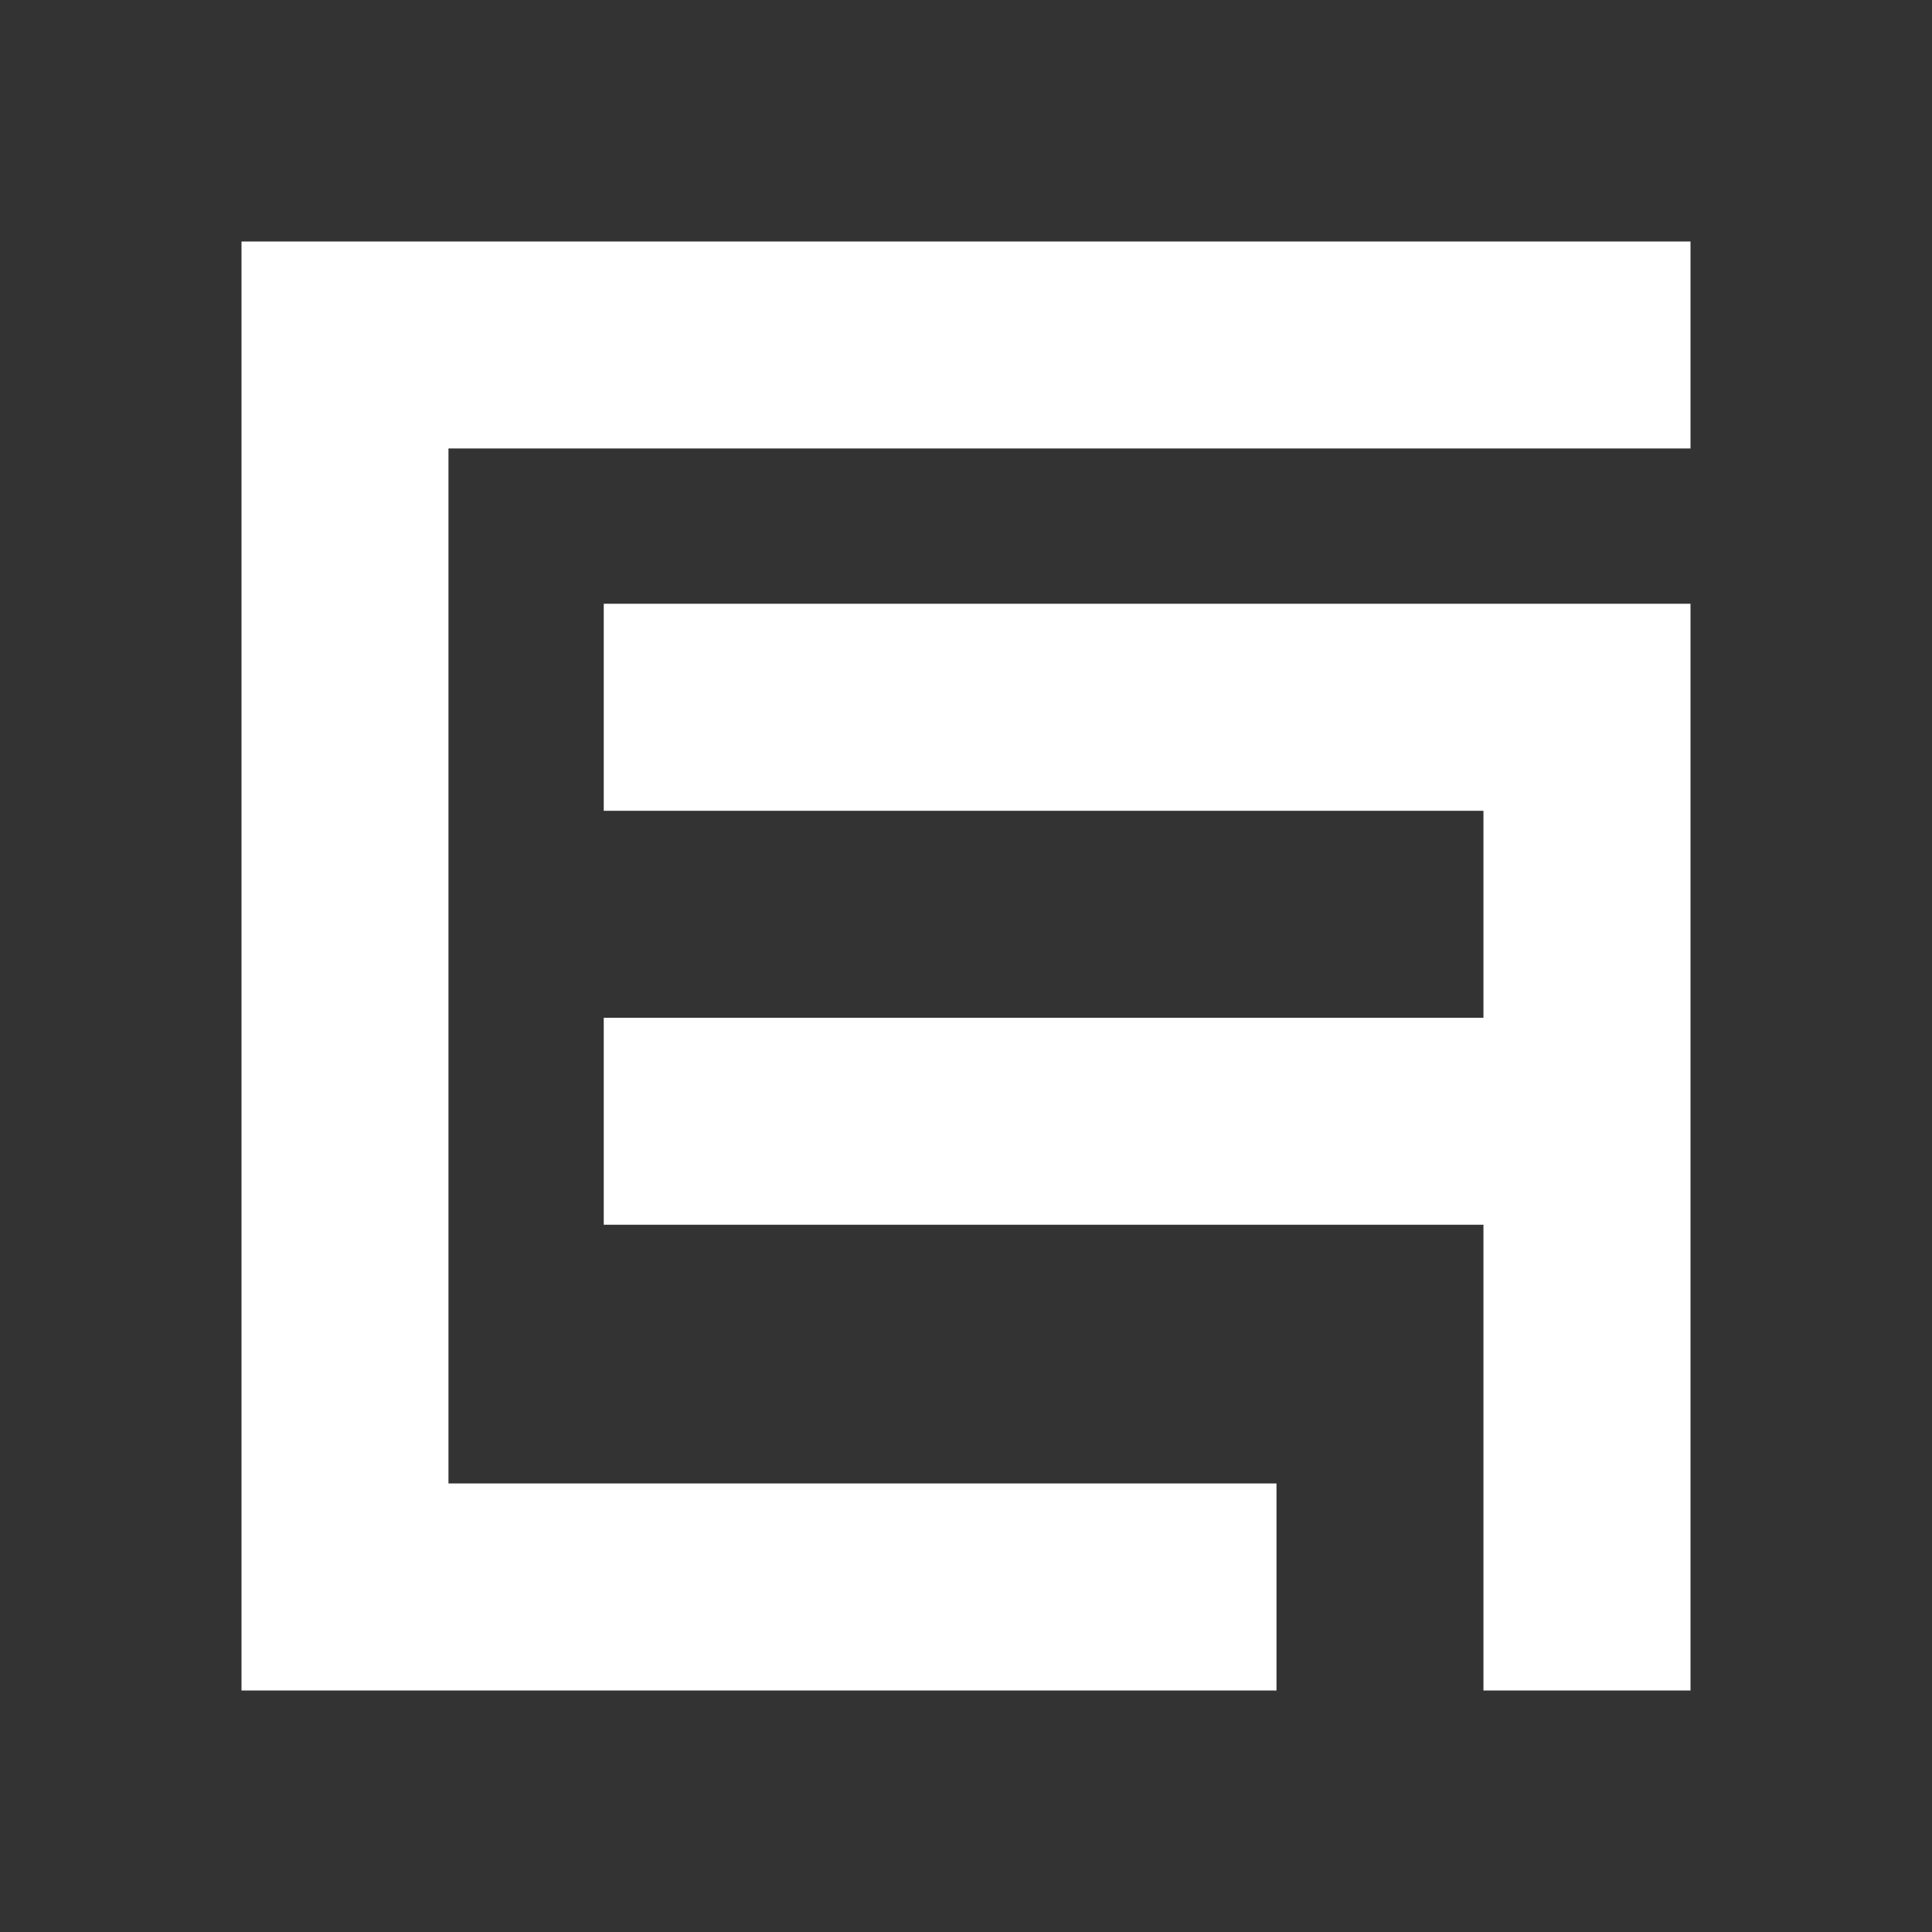 <svg width="24" height="24" viewBox="0 0 24 24" fill="none" xmlns="http://www.w3.org/2000/svg">
<rect x="0" y="0" width="24" height="24" fill="#333333" stroke="none"/>
<path d="M3 21V3H21V5.571H5.571V18.428H15.857V21H3ZM18.428 10.072H7.5V7.5H21V21H18.428V15.214H7.5V12.643H18.428V10.072Z" fill="white"/>
</svg>
